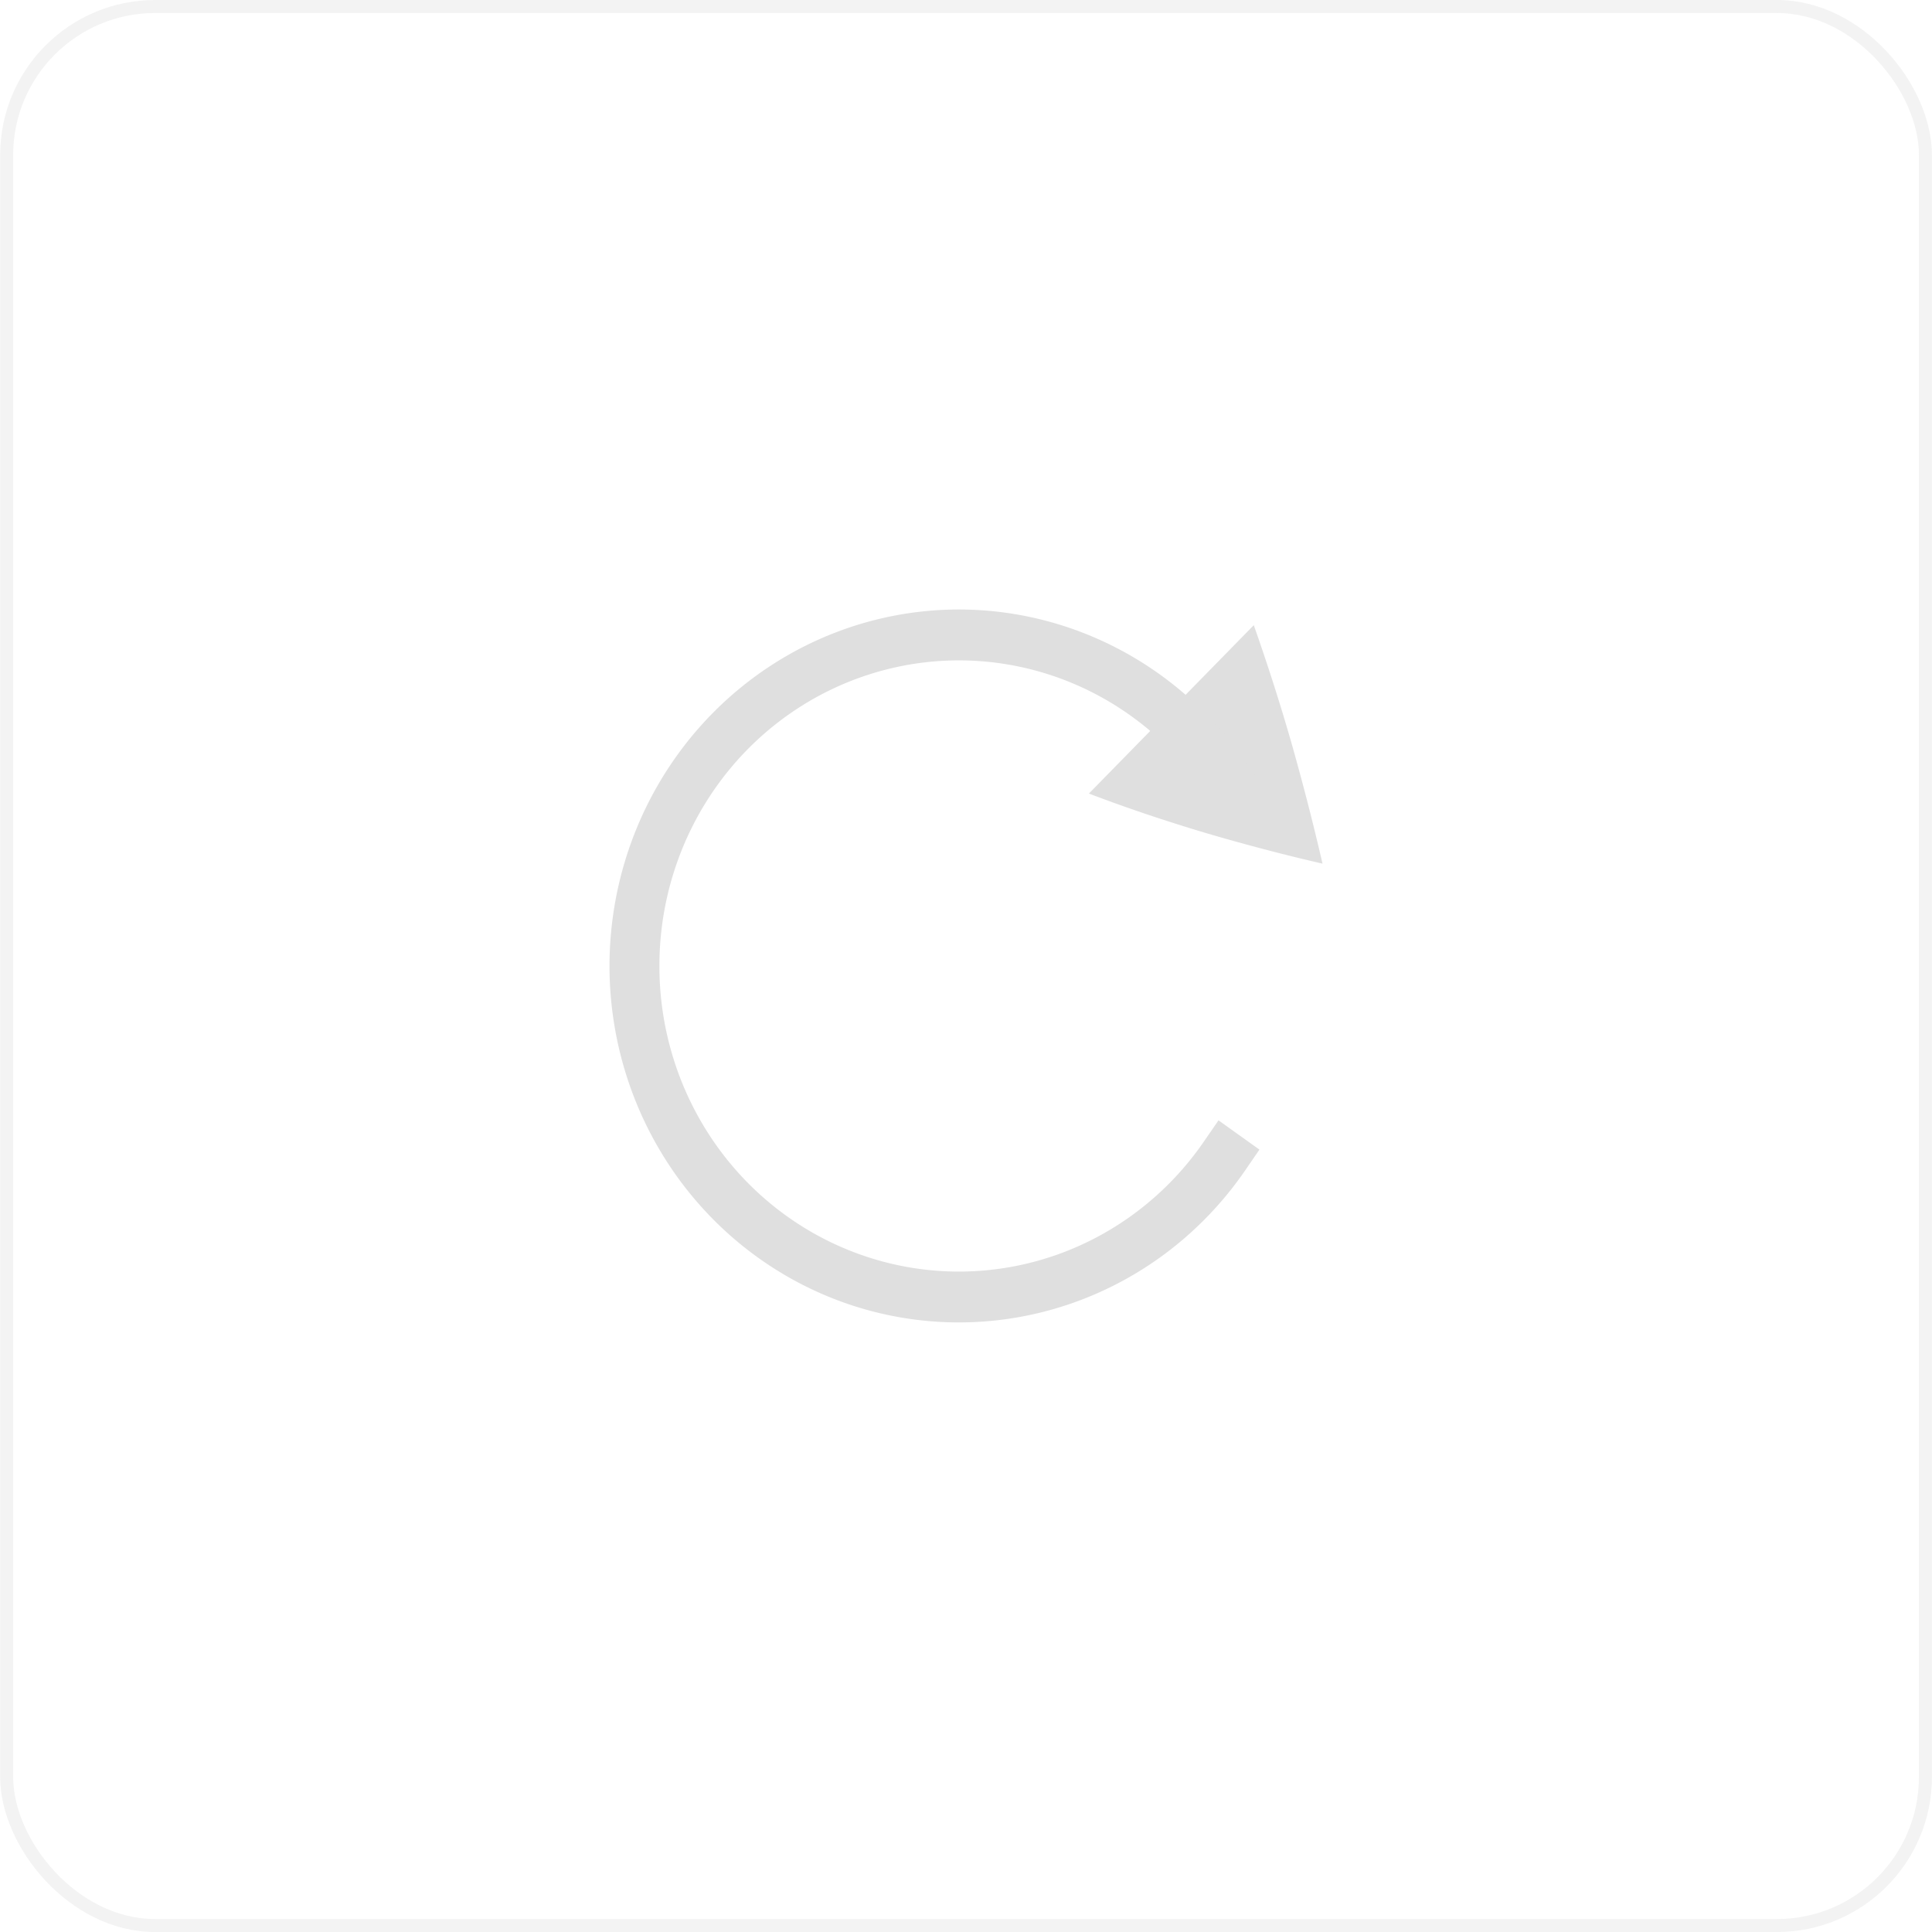 <?xml version="1.0" encoding="UTF-8" standalone="no"?>
<!-- Created with Inkscape (http://www.inkscape.org/) -->

<svg
   version="1.1"
   id="svg1502"
   width="168"
   height="168"
   viewBox="0 0 168 168"
   sodipodi:docname="restart.svg"
   xml:space="preserve"
   inkscape:version="1.2.2 (b0a8486541, 2022-12-01)"
   xmlns:inkscape="http://www.inkscape.org/namespaces/inkscape"
   xmlns:sodipodi="http://sodipodi.sourceforge.net/DTD/sodipodi-0.dtd"
   xmlns="http://www.w3.org/2000/svg"
   xmlns:svg="http://www.w3.org/2000/svg"
   xmlns:osb="http://www.openswatchbook.org/uri/2009/osb"><defs
     id="defs1506"><inkscape:perspective
       sodipodi:type="inkscape:persp3d"
       inkscape:vp_x="0 : 84 : 1"
       inkscape:vp_y="0 : 1000 : 0"
       inkscape:vp_z="168 : 84 : 1"
       inkscape:persp3d-origin="84 : 56 : 1"
       id="perspective398" /><linearGradient
       id="linearGradient5606"
       osb:paint="solid"><stop
         id="stop5608"
         offset="0"
         style="stop-color:#000000;stop-opacity:1;" /></linearGradient><linearGradient
       id="linearGradient4526"
       osb:paint="solid"><stop
         id="stop4528"
         offset="0"
         style="stop-color:#ffffff;stop-opacity:1;" /></linearGradient><linearGradient
       id="linearGradient3600-4"
       osb:paint="gradient"><stop
         id="stop3602-7"
         offset="0"
         style="stop-color:#f4f4f4;stop-opacity:1" /><stop
         id="stop3604-6"
         offset="1"
         style="stop-color:#dbdbdb;stop-opacity:1" /></linearGradient></defs><sodipodi:namedview
     id="namedview1504"
     pagecolor="#505050"
     bordercolor="#eeeeee"
     borderopacity="1"
     inkscape:showpageshadow="0"
     inkscape:pageopacity="0"
     inkscape:pagecheckerboard="0"
     inkscape:deskcolor="#505050"
     showgrid="false"
     inkscape:zoom="2.8284271"
     inkscape:cx="100.58594"
     inkscape:cy="33.057242"
     inkscape:window-width="2560"
     inkscape:window-height="1381"
     inkscape:window-x="0"
     inkscape:window-y="32"
     inkscape:window-maximized="1"
     inkscape:current-layer="g1508" /><g
     inkscape:groupmode="layer"
     inkscape:label="Image"
     id="g1508"><g
       id="g4548"
       transform="matrix(-0.514,4.126,-4.112,-0.516,32.8,35.933)"><g
         id="layer9-3"
         label="status"
         style="display:inline"
         transform="translate(-313,47)" /><g
         id="layer2-5"
         style="display:inline"
         transform="translate(-72,-320)" /><g
         id="layer4-6"
         style="display:inline"
         transform="translate(-72,-320)" /><g
         id="g1812-2"
         style="display:inline"
         transform="translate(-72,-320)" /><g
         id="g6217-9"
         style="display:inline"
         transform="translate(-72,-320)" /><g
         id="layer3-1"
         style="display:inline"
         transform="translate(-72,-320)" /><g
         id="g1833-2"
         style="display:inline"
         transform="translate(-72,-320)" /><g
         id="layer1-7"
         style="display:inline"
         transform="matrix(1.273,0,0,1.273,-91.878,-431.284)" /></g><rect
       style="fill:none;fill-opacity:0.898;fill-rule:evenodd;stroke:#c1c1c1;stroke-width:1.129;stroke-dasharray:none;stroke-opacity:0.203;paint-order:stroke fill markers"
       id="rect2056"
       width="166.849"
       height="166.872"
       x="0.58"
       y="0.566"
       ry="12.916" /><g
       fill="#808080"
       id="g2001-2"
       transform="matrix(4.34,0,0,4.428,48.66,48.575)"
       style="fill:#dfdfdf;fill-opacity:1"><path
         d="m 13.909,1.307 -3.304,3.307 c 0.732,0.273 1.5,0.527 2.306,0.764 0.8,0.231 1.592,0.436 2.375,0.612 A 48.514,48.514 0 0 0 14.665,3.624 40.298,40.298 0 0 0 13.909,1.308 Z"
         overflow="visible"
         id="path1997-0"
         style="fill:#dfdfdf;fill-opacity:1" /><path
         d="M 8.102,1 A 7.003,7.003 0 0 0 1,8 a 7.003,7.003 0 0 0 4.895,6.676 7.005,7.005 0 0 0 7.84,-2.66 l 0.287,-0.41 -0.82,-0.575 -0.288,0.41 A 5.996,5.996 0 0 1 6.195,13.723 5.996,5.996 0 0 1 2,8 5.996,5.996 0 0 1 6.195,2.277 a 5.996,5.996 0 0 1 6.72,2.282 l 0.286,0.41 0.82,-0.574 -0.287,-0.41 A 7.006,7.006 0 0 0 8.102,1 Z"
         font-family="sans-serif"
         font-weight="400"
         overflow="visible"
         style="font-variant-ligatures:normal;font-variant-position:normal;font-variant-caps:normal;font-variant-numeric:normal;font-variant-alternates:normal;font-feature-settings:normal;text-indent:0;text-decoration-line:none;text-decoration-style:solid;text-decoration-color:#000000;text-transform:none;text-orientation:mixed;shape-padding:0;isolation:auto;mix-blend-mode:normal;fill:#dfdfdf;fill-opacity:1"
         white-space="normal"
         id="path1999-2" /></g></g></svg>
